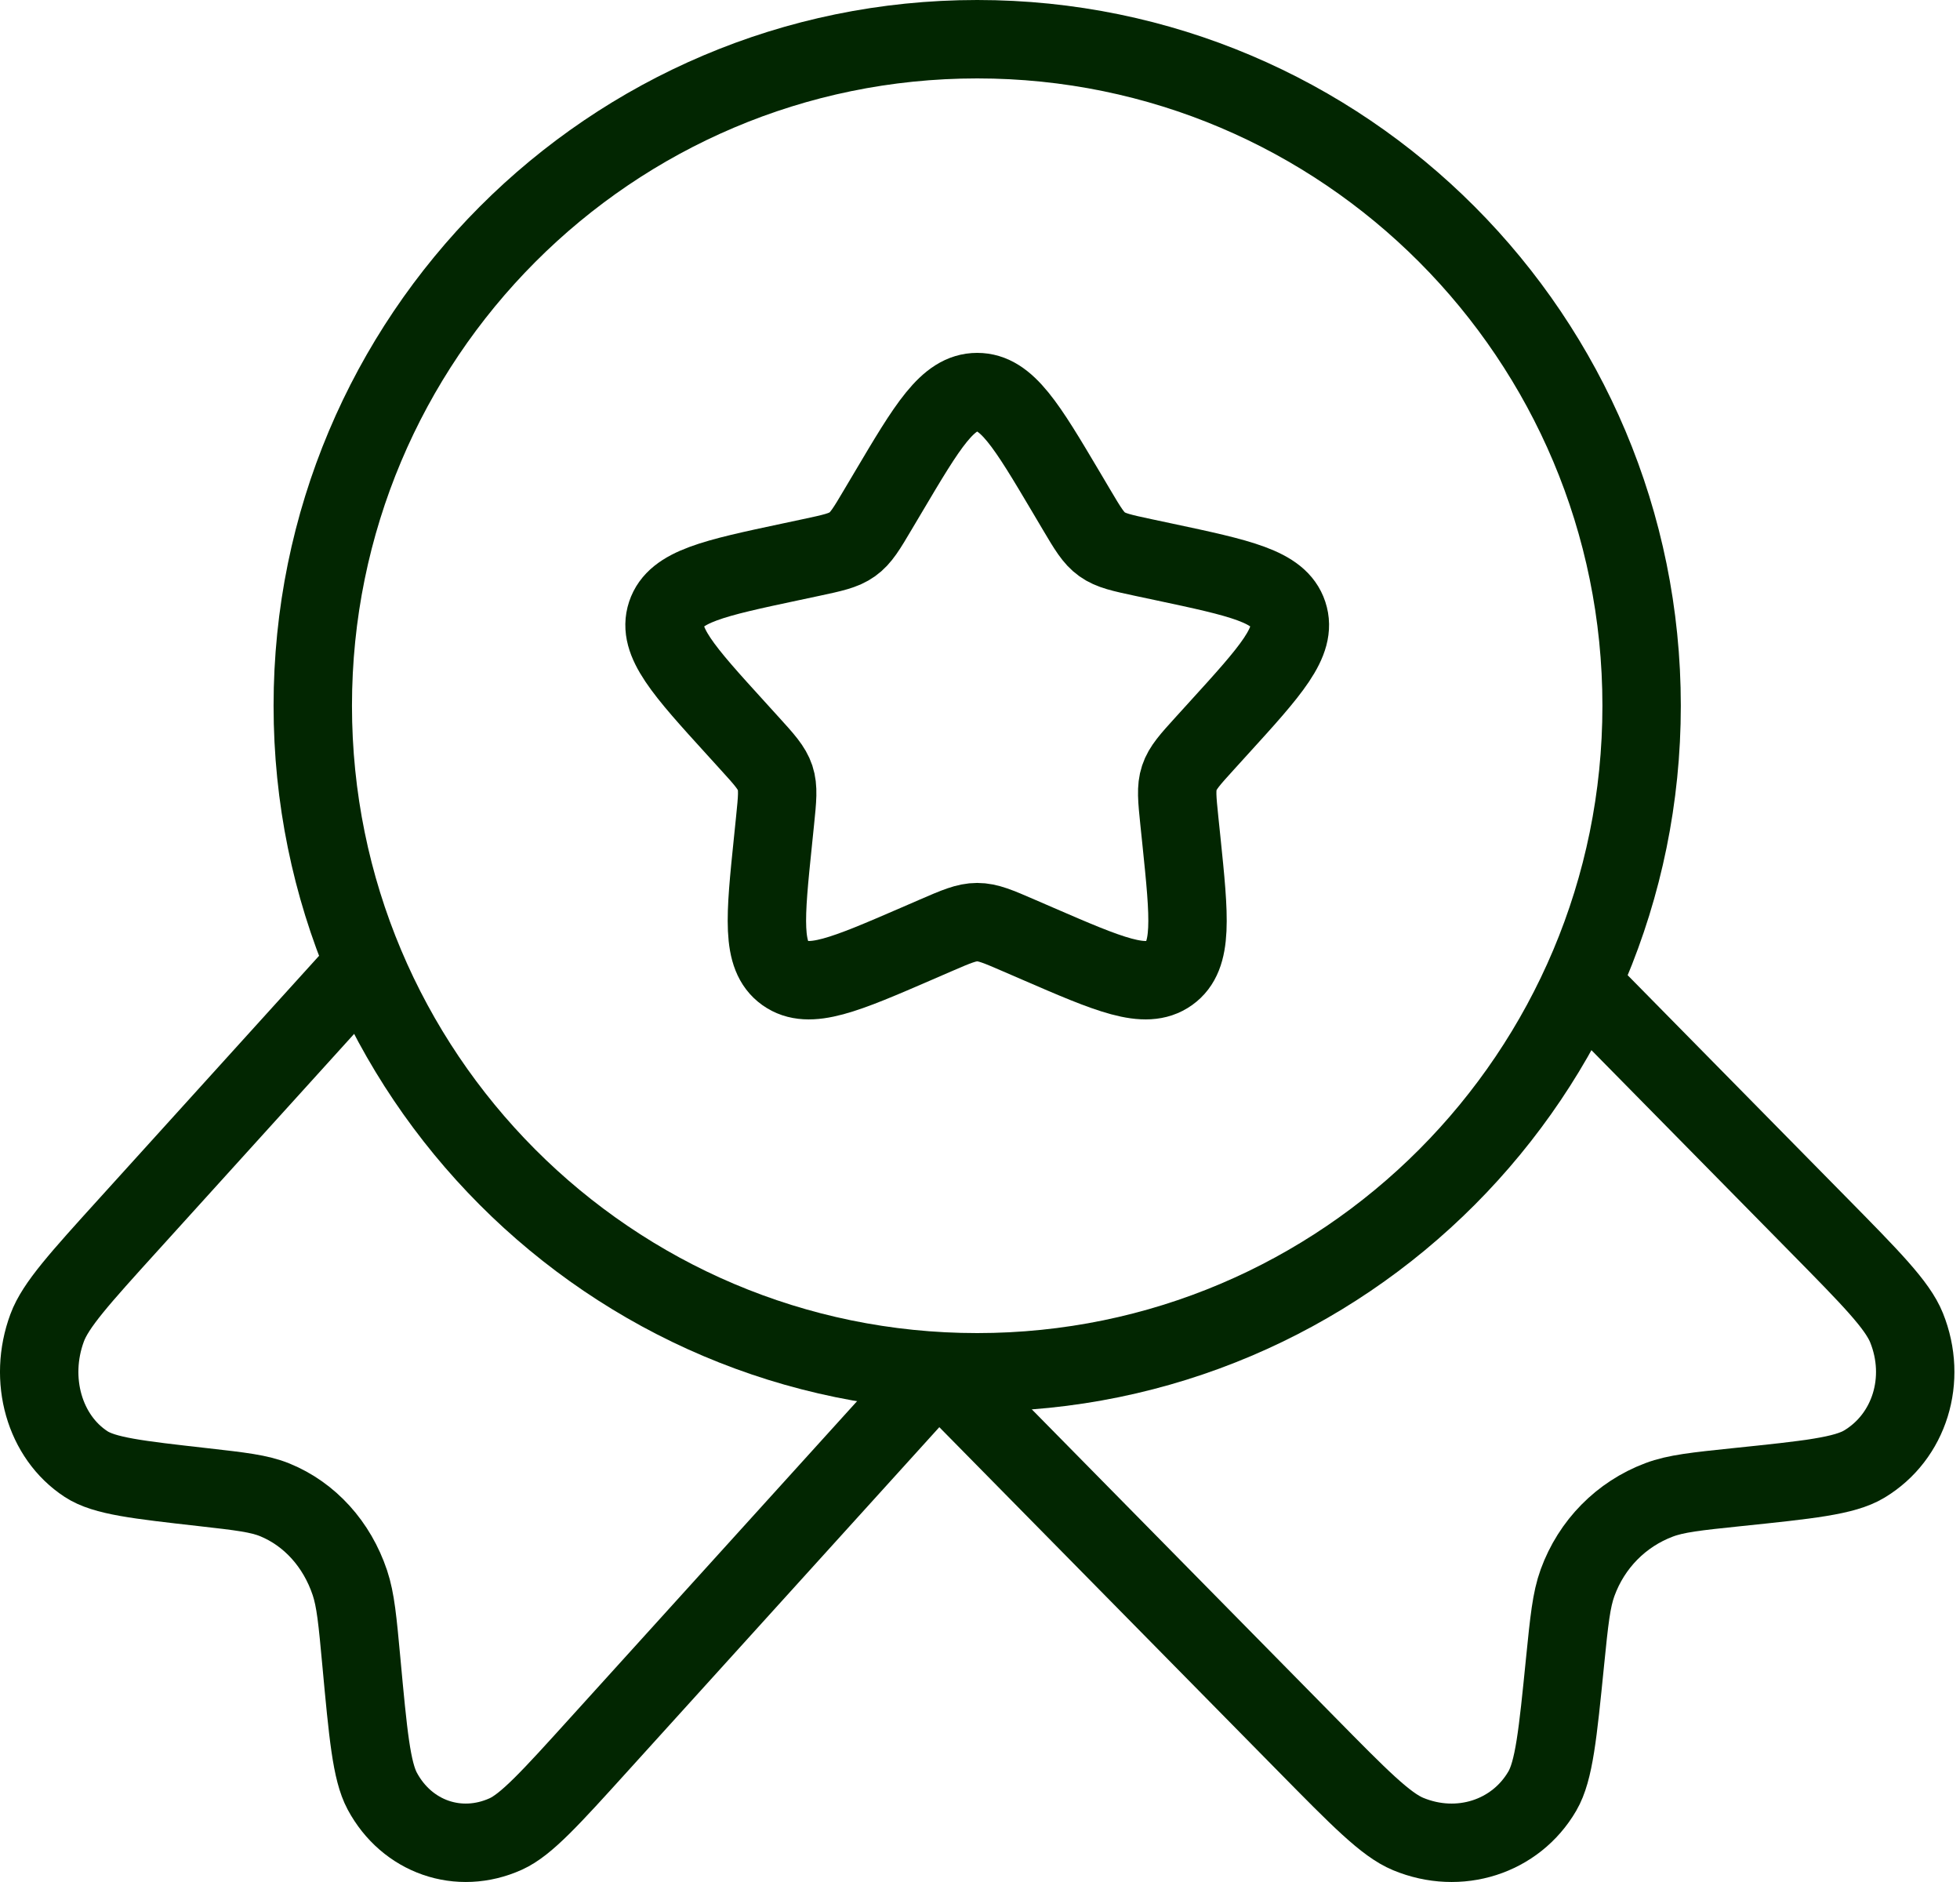 <svg width="50" height="48" viewBox="0 0 50 48" fill="none" xmlns="http://www.w3.org/2000/svg">
<path d="M22.658 12.556C23.668 10.852 24.173 10 24.929 10C25.684 10 26.189 10.852 27.2 12.556L27.461 12.997C27.748 13.481 27.891 13.724 28.115 13.883C28.339 14.043 28.618 14.102 29.175 14.221L29.683 14.329C31.645 14.746 32.626 14.955 32.859 15.661C33.093 16.366 32.424 17.102 31.086 18.572L30.74 18.953C30.36 19.371 30.17 19.58 30.085 19.838C29.999 20.097 30.028 20.375 30.085 20.933L30.138 21.441C30.34 23.403 30.441 24.384 29.83 24.82C29.219 25.256 28.3 24.859 26.464 24.064L25.988 23.858C25.466 23.632 25.206 23.519 24.929 23.519C24.652 23.519 24.391 23.632 23.869 23.858L23.394 24.064C21.557 24.859 20.639 25.256 20.027 24.82C19.416 24.384 19.518 23.403 19.72 21.441L19.772 20.933C19.829 20.375 19.858 20.097 19.773 19.838C19.687 19.58 19.497 19.371 19.117 18.953L18.771 18.572C17.434 17.102 16.765 16.366 16.998 15.661C17.232 14.955 18.213 14.746 20.175 14.329L20.682 14.221C21.24 14.102 21.518 14.043 21.742 13.883C21.966 13.724 22.11 13.481 22.396 12.997L22.658 12.556Z" stroke="#022601" stroke-width="2"/>
<path d="M41.878 18C41.878 27.389 34.29 35 24.929 35C15.568 35 7.979 27.389 7.979 18C7.979 8.611 15.568 1 24.929 1C34.29 1 41.878 8.611 41.878 18Z" stroke="#022601" stroke-width="2"/>
<path d="M23.932 34.944L15.283 44.489C14.045 45.856 13.425 46.54 12.901 46.776C11.706 47.315 10.38 46.854 9.751 45.681C9.476 45.166 9.39 44.237 9.218 42.379C9.121 41.33 9.072 40.805 8.925 40.366C8.595 39.383 7.902 38.618 7.011 38.254C6.613 38.091 6.137 38.038 5.187 37.93C3.504 37.74 2.662 37.646 2.196 37.341C1.132 36.647 0.714 35.184 1.203 33.865C1.417 33.286 2.036 32.603 3.275 31.236L8.925 25" stroke="#022601" stroke-width="2"/>
<path d="M23.932 34.944L33.333 44.489C34.679 45.856 35.352 46.54 35.922 46.776C37.221 47.315 38.662 46.854 39.345 45.681C39.645 45.166 39.739 44.237 39.925 42.379C40.031 41.33 40.084 40.805 40.244 40.366C40.602 39.383 41.356 38.618 42.324 38.254C42.757 38.091 43.273 38.038 44.306 37.93C46.136 37.74 47.051 37.646 47.558 37.341C48.714 36.647 49.168 35.184 48.637 33.865C48.404 33.286 47.731 32.603 46.385 31.236L40.244 25" stroke="#022601" stroke-width="2"/>
</svg>

